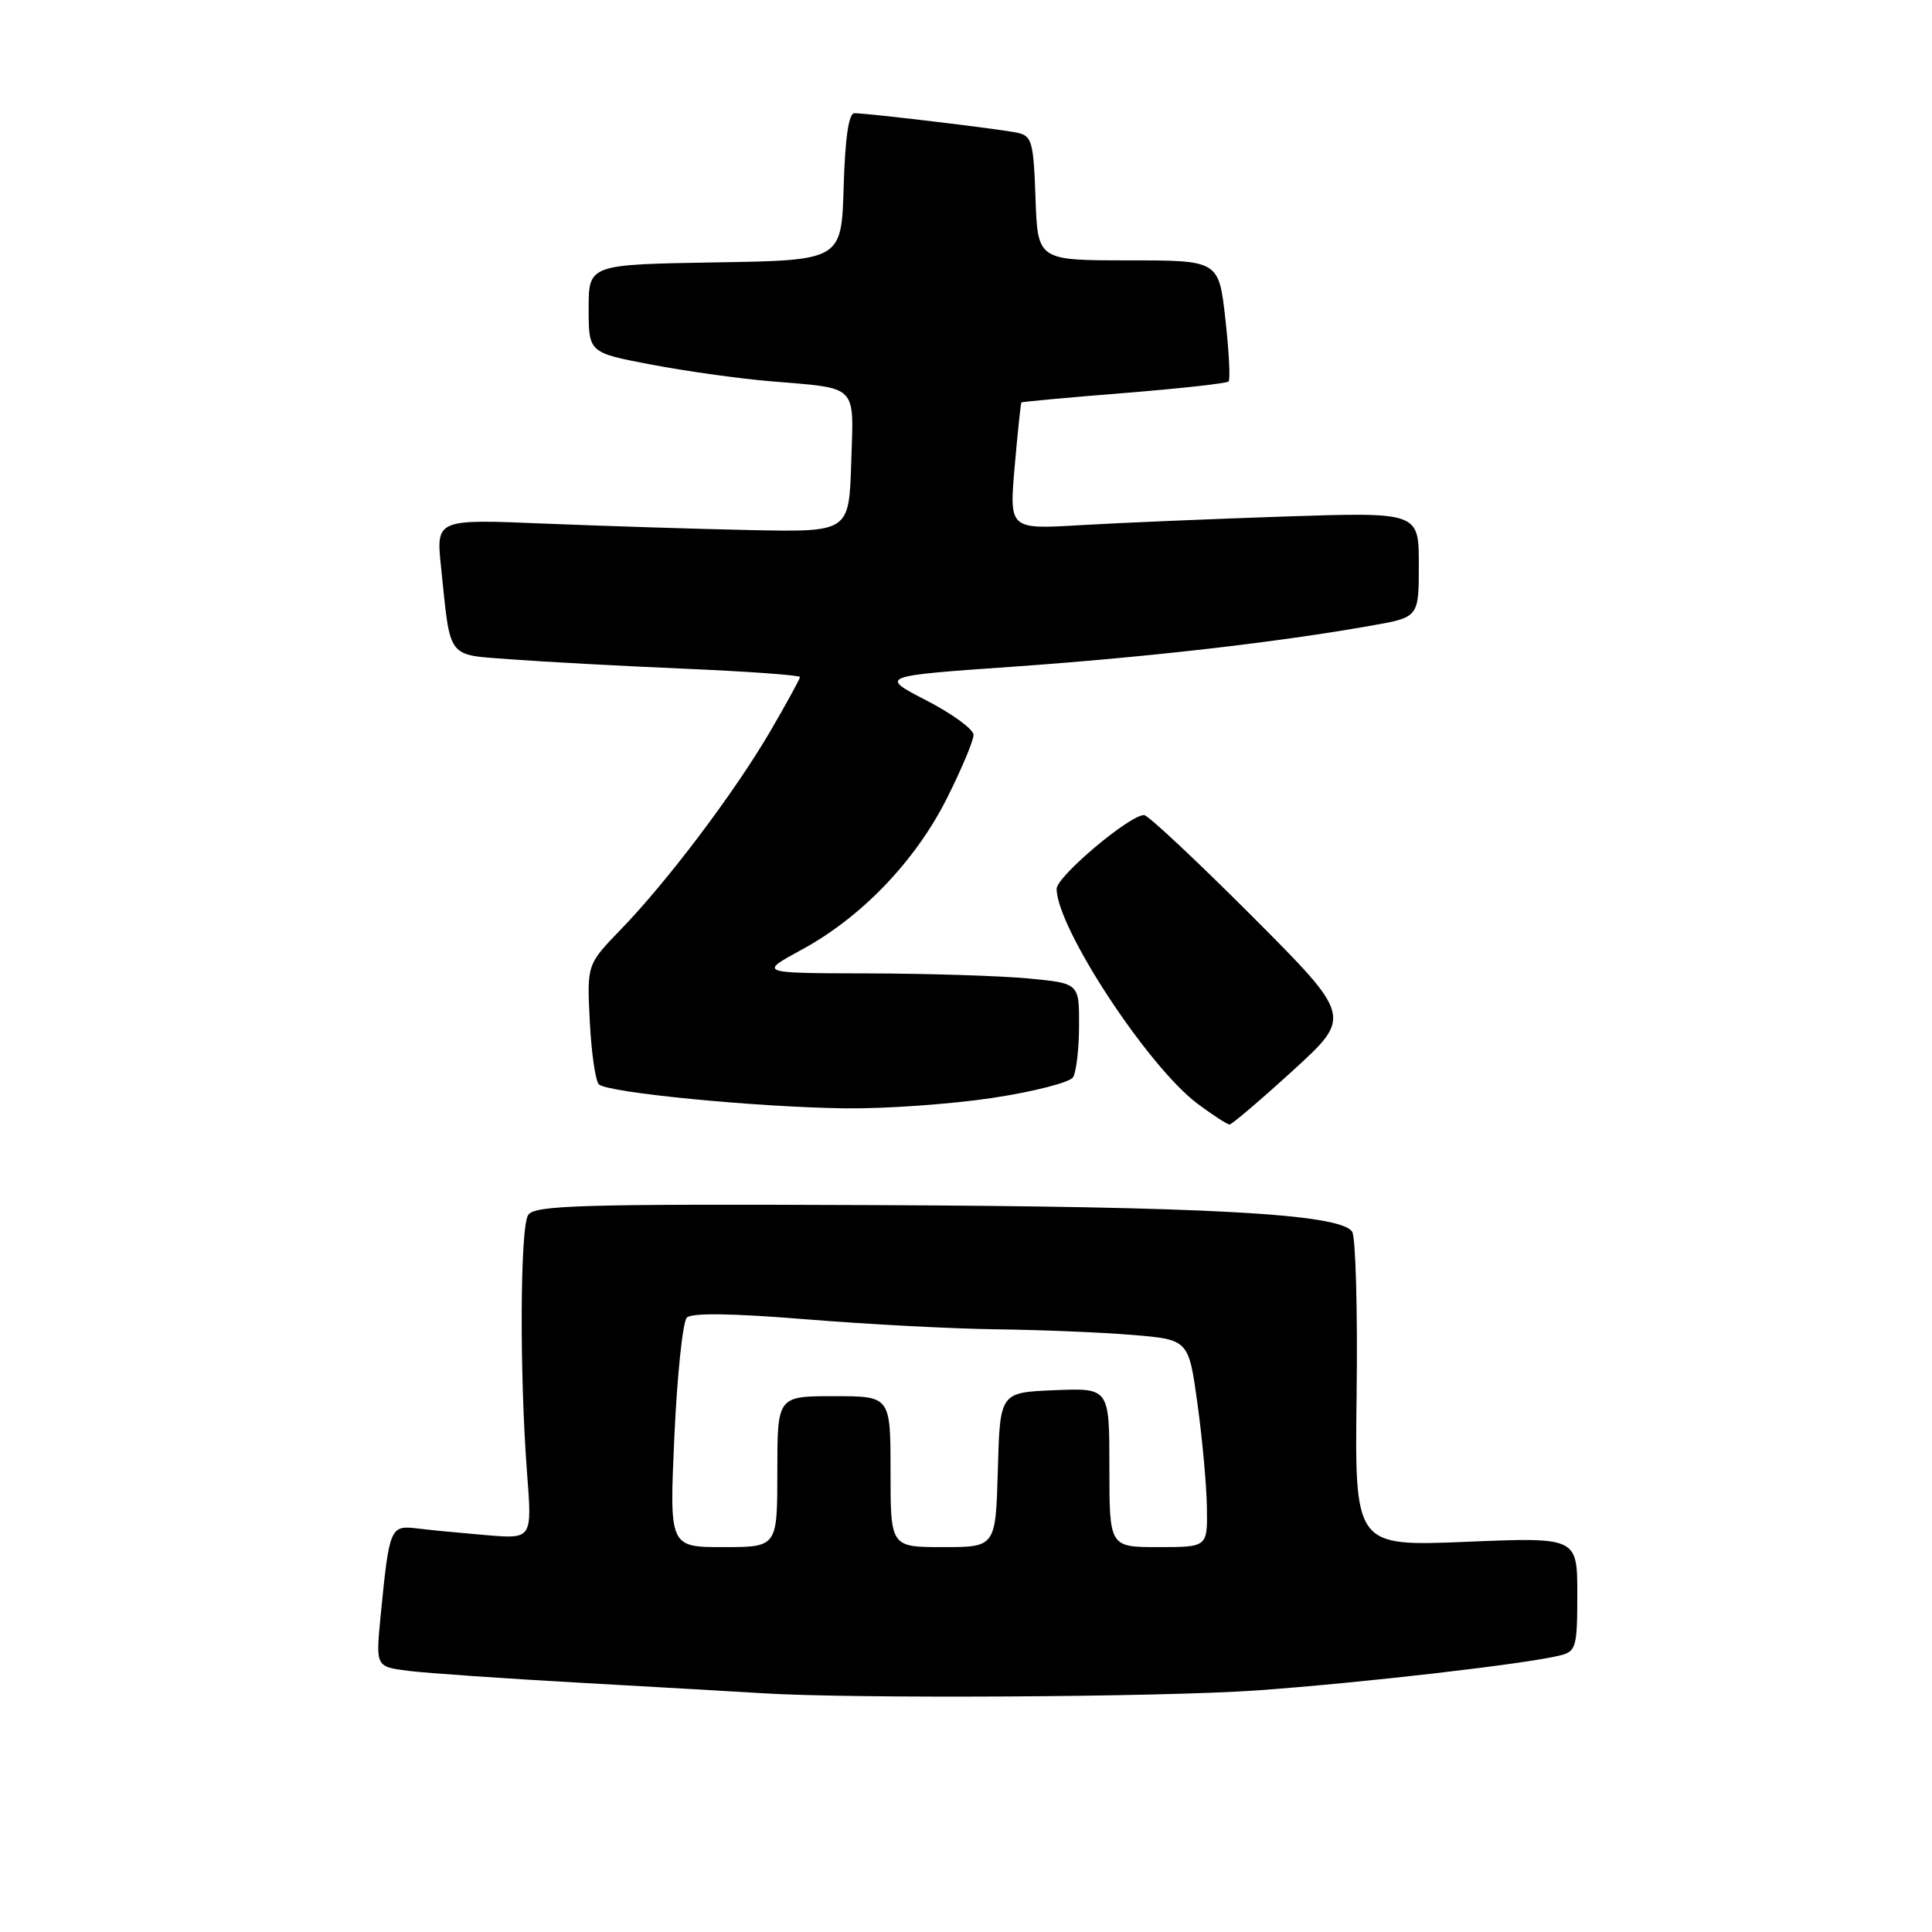 <?xml version="1.0" encoding="UTF-8" standalone="no"?>
<!DOCTYPE svg PUBLIC "-//W3C//DTD SVG 1.1//EN" "http://www.w3.org/Graphics/SVG/1.1/DTD/svg11.dtd" >
<svg xmlns="http://www.w3.org/2000/svg" xmlns:xlink="http://www.w3.org/1999/xlink" version="1.1" viewBox="0 0 256 256">
 <g >
 <path fill="currentColor"
d=" M 166.50 223.99 C 180.19 223.02 202.25 220.48 206.74 219.35 C 208.84 218.82 209.00 218.24 209.00 211.24 C 209.00 203.69 209.00 203.69 194.25 204.30 C 179.50 204.90 179.50 204.90 179.76 184.70 C 179.90 173.59 179.63 163.92 179.17 163.21 C 177.62 160.83 160.10 159.86 115.21 159.68 C 76.80 159.52 70.80 159.70 69.98 161.00 C 68.91 162.69 68.83 182.02 69.84 195.21 C 70.51 203.92 70.51 203.92 64.50 203.42 C 61.20 203.14 57.07 202.75 55.31 202.53 C 51.69 202.09 51.59 202.35 50.43 214.17 C 49.78 220.85 49.78 220.85 54.14 221.40 C 56.54 221.70 67.05 222.43 77.50 223.01 C 87.95 223.60 98.53 224.20 101.00 224.36 C 112.71 225.11 153.99 224.88 166.50 223.99 Z  M 171.33 141.84 C 179.16 134.69 179.16 134.69 165.85 121.34 C 158.52 114.01 152.11 108.00 151.60 108.00 C 149.66 108.00 140.00 116.15 140.01 117.78 C 140.04 122.95 152.08 141.30 158.68 146.25 C 160.70 147.76 162.61 149.00 162.93 149.00 C 163.24 148.99 167.02 145.77 171.33 141.84 Z  M 131.44 145.49 C 136.91 144.67 141.74 143.43 142.18 142.75 C 142.61 142.06 142.98 138.98 142.98 135.89 C 143.00 130.29 143.00 130.29 136.25 129.65 C 132.54 129.30 122.97 129.00 115.00 128.98 C 100.50 128.95 100.50 128.95 106.26 125.82 C 114.17 121.53 121.34 114.04 125.50 105.72 C 127.43 101.88 129.00 98.12 129.00 97.38 C 129.00 96.64 126.19 94.58 122.75 92.81 C 116.50 89.58 116.50 89.58 134.50 88.32 C 152.12 87.07 169.26 85.11 181.75 82.89 C 188.00 81.79 188.00 81.79 188.00 74.82 C 188.00 67.86 188.00 67.86 170.25 68.44 C 160.49 68.77 148.28 69.28 143.11 69.59 C 133.73 70.14 133.73 70.14 134.45 61.82 C 134.85 57.24 135.25 53.42 135.34 53.33 C 135.44 53.23 141.54 52.67 148.92 52.08 C 156.29 51.49 162.53 50.80 162.79 50.55 C 163.04 50.29 162.85 46.58 162.37 42.29 C 161.50 34.50 161.50 34.50 149.50 34.50 C 137.50 34.50 137.50 34.50 137.21 26.26 C 136.94 18.67 136.74 17.98 134.71 17.57 C 132.20 17.06 114.96 15.00 113.22 15.00 C 112.46 15.00 111.98 18.25 111.79 24.75 C 111.50 34.50 111.50 34.50 94.75 34.77 C 78.00 35.05 78.00 35.05 78.00 40.89 C 78.00 46.73 78.00 46.73 86.25 48.30 C 90.79 49.17 97.88 50.16 102.00 50.51 C 113.86 51.51 113.12 50.77 112.79 61.33 C 112.50 70.50 112.50 70.50 99.50 70.24 C 92.35 70.09 80.04 69.70 72.14 69.38 C 57.78 68.78 57.78 68.78 58.44 75.14 C 59.74 87.56 59.08 86.71 67.81 87.37 C 72.04 87.69 82.36 88.25 90.75 88.61 C 99.14 88.97 106.00 89.47 106.00 89.71 C 106.00 89.95 104.23 93.18 102.07 96.89 C 97.36 104.95 88.47 116.75 82.27 123.15 C 77.77 127.80 77.77 127.80 78.15 135.33 C 78.36 139.48 78.90 143.23 79.35 143.68 C 80.45 144.78 100.22 146.71 112.00 146.86 C 117.22 146.93 125.97 146.31 131.44 145.49 Z  M 89.36 190.29 C 89.73 182.19 90.47 175.13 91.01 174.59 C 91.66 173.94 97.06 174.02 106.75 174.81 C 114.86 175.47 126.22 176.07 132.00 176.14 C 137.78 176.21 145.88 176.54 150.00 176.88 C 157.50 177.50 157.50 177.50 158.67 186.00 C 159.32 190.68 159.88 196.86 159.92 199.75 C 160.00 205.00 160.00 205.00 153.50 205.00 C 147.00 205.00 147.00 205.00 147.00 194.46 C 147.00 183.91 147.00 183.91 139.75 184.21 C 132.50 184.50 132.50 184.50 132.22 194.75 C 131.93 205.00 131.93 205.00 124.97 205.00 C 118.00 205.00 118.00 205.00 118.00 195.00 C 118.00 185.00 118.00 185.00 110.50 185.00 C 103.00 185.00 103.00 185.00 103.00 195.00 C 103.00 205.00 103.00 205.00 95.84 205.00 C 88.69 205.00 88.69 205.00 89.36 190.29 Z "/>
</g>
</svg>